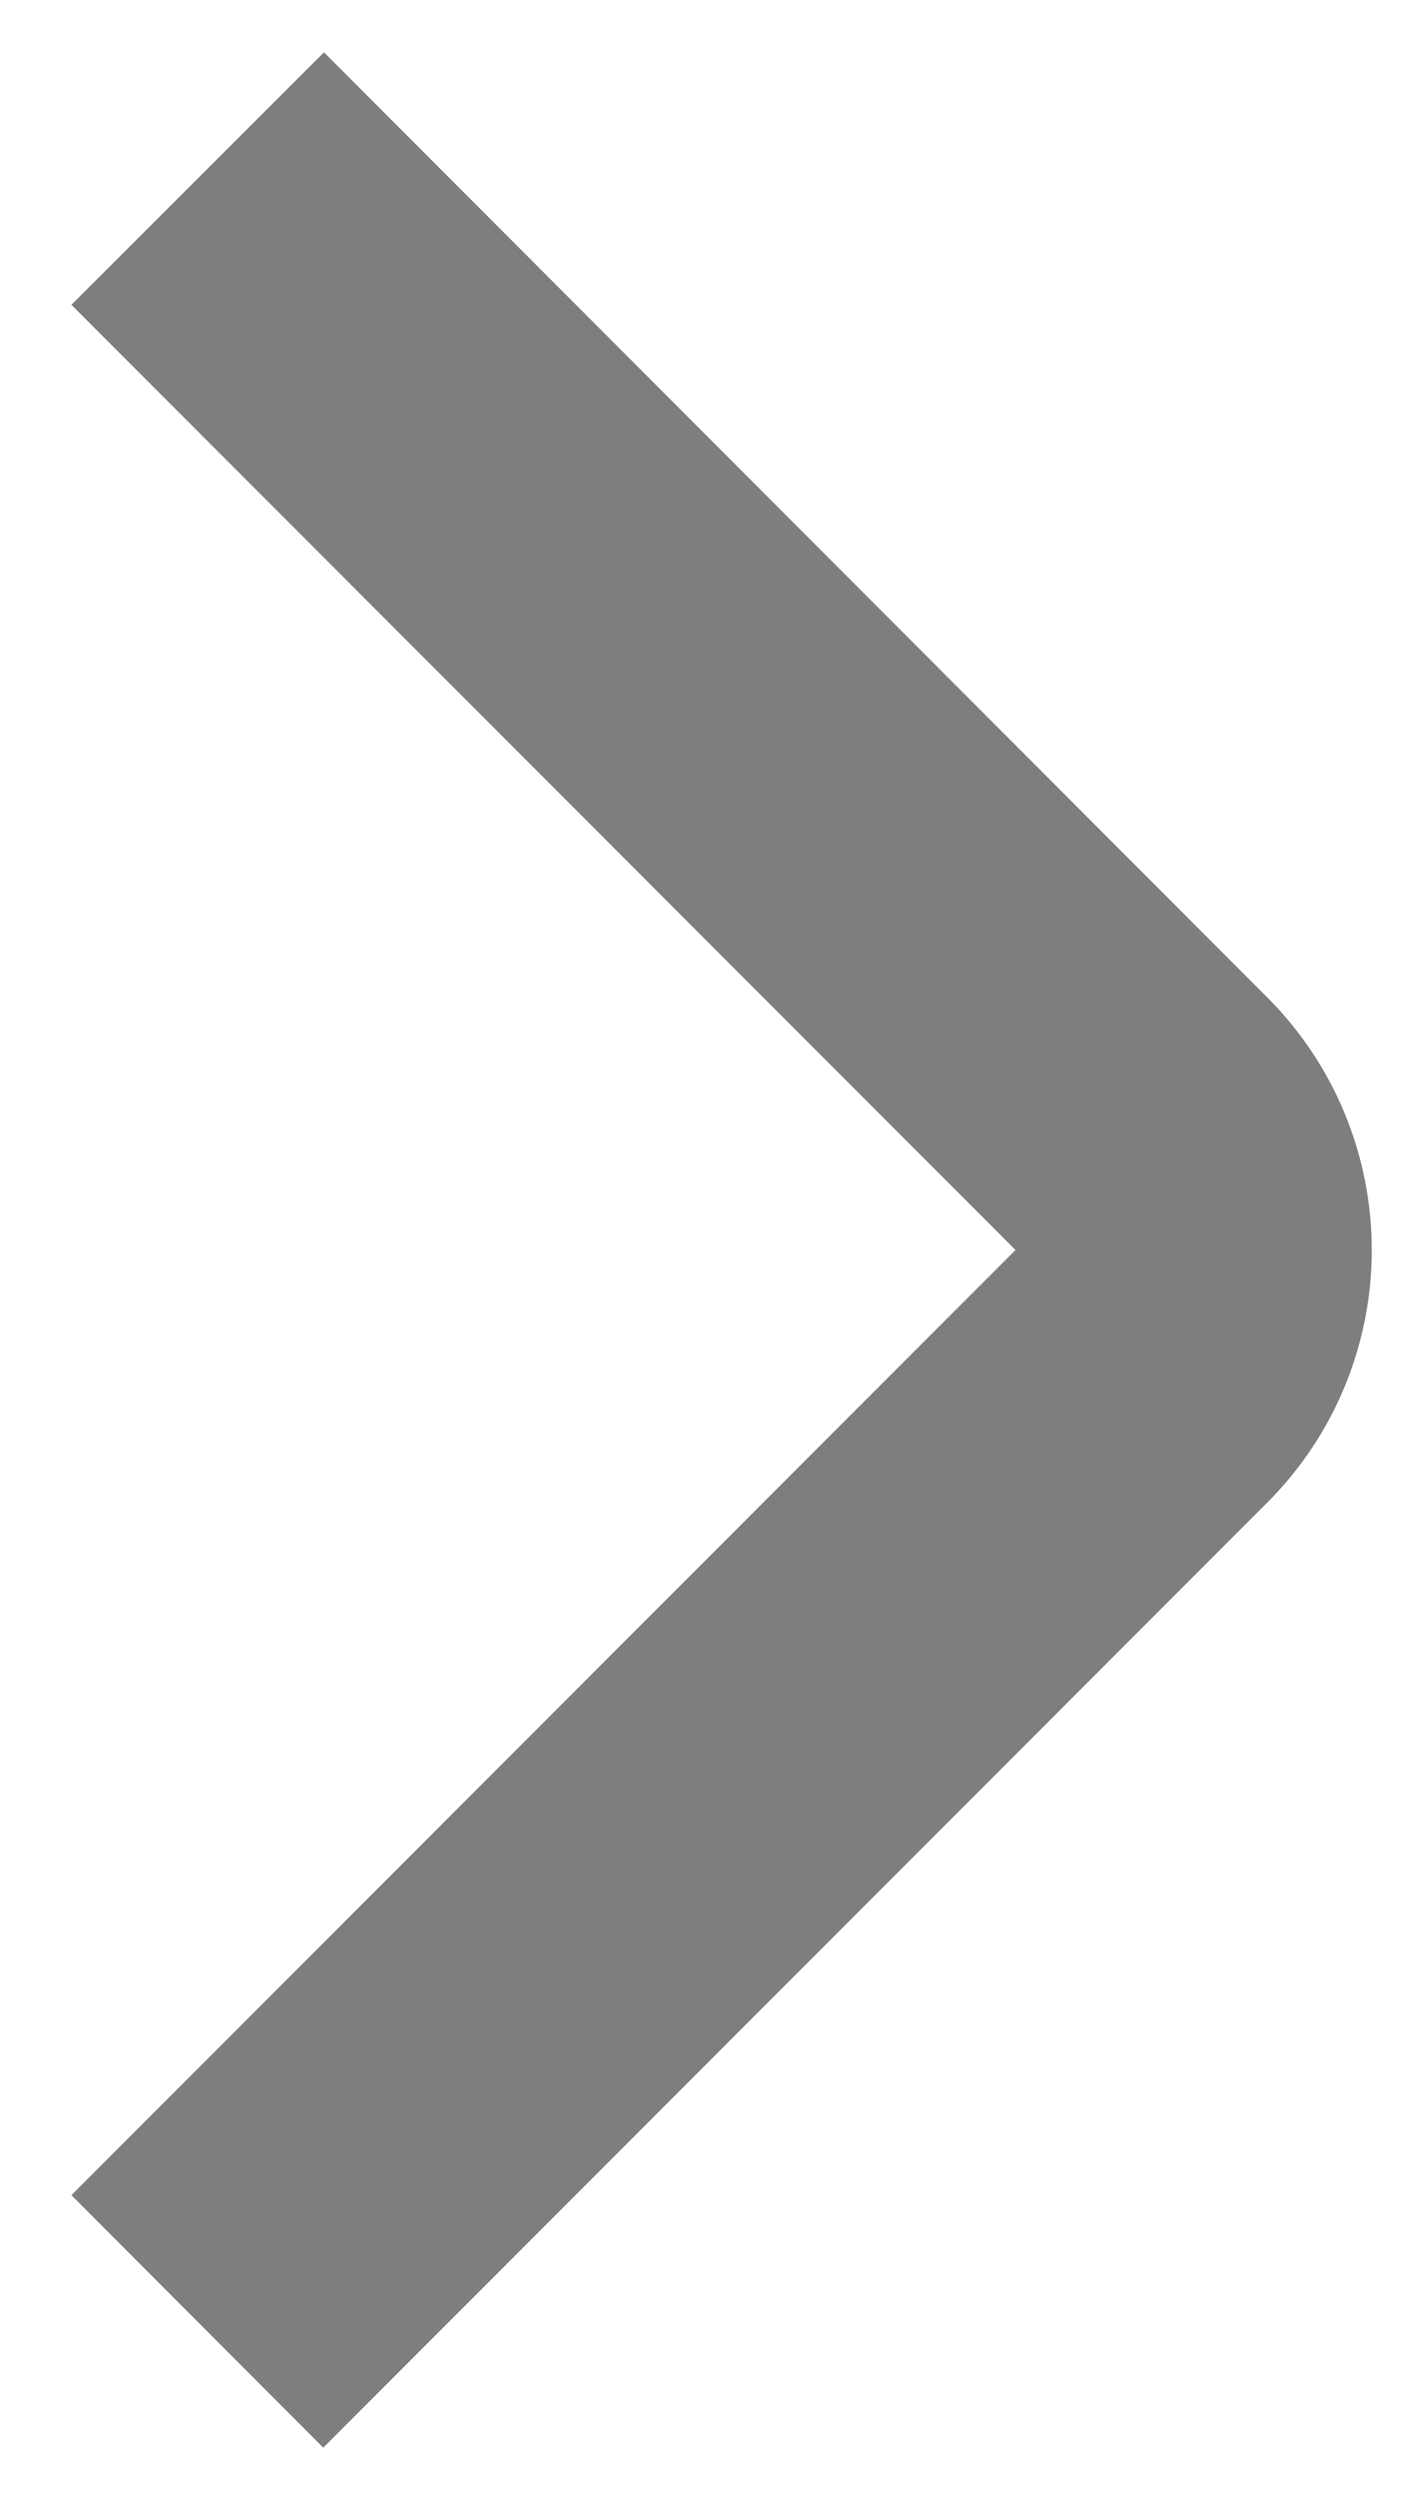<svg width="8" height="14" viewBox="0 0 8 14" fill="none" xmlns="http://www.w3.org/2000/svg">
<path d="M1.811 13.707L0.4 12.293L5.689 7L0.4 1.707L1.815 0.293L7.1 5.586C7.475 5.961 7.685 6.47 7.685 7C7.685 7.53 7.475 8.039 7.1 8.414L1.811 13.707Z" fill="#7E7E7E"/>
</svg>
